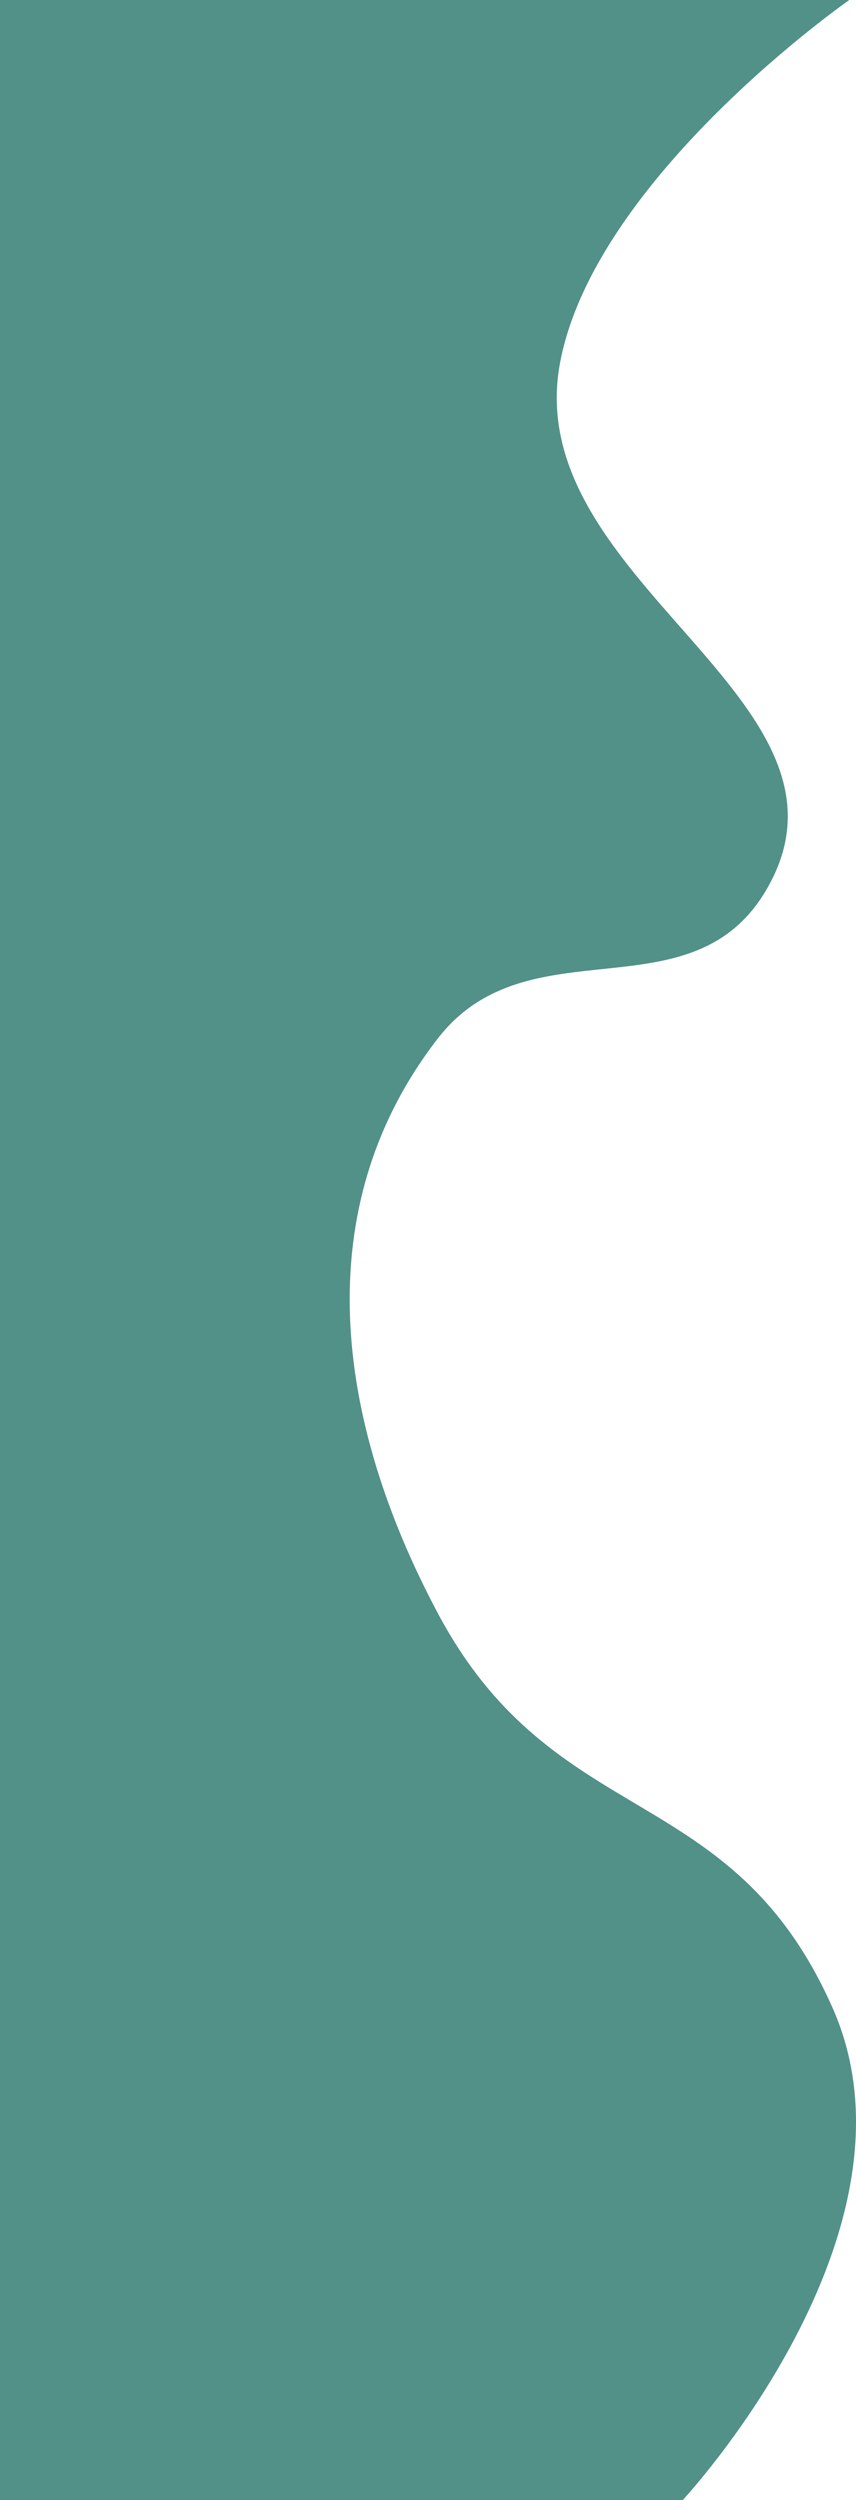 <svg width="322" height="940" viewBox="0 0 322 940" fill="none" xmlns="http://www.w3.org/2000/svg">
<path d="M0 0H319.477C319.477 0 224.172 66.378 210.748 136C194.828 218.564 329.377 262.885 288.604 334C260.403 383.186 198.863 346.324 164.661 390.5C115.271 454.292 126.065 534.006 164.661 606.5C208.712 689.242 275.008 668.707 313.213 755C350.546 839.323 256.835 940 256.835 940H0V0Z" fill="#519188"/>
</svg>
